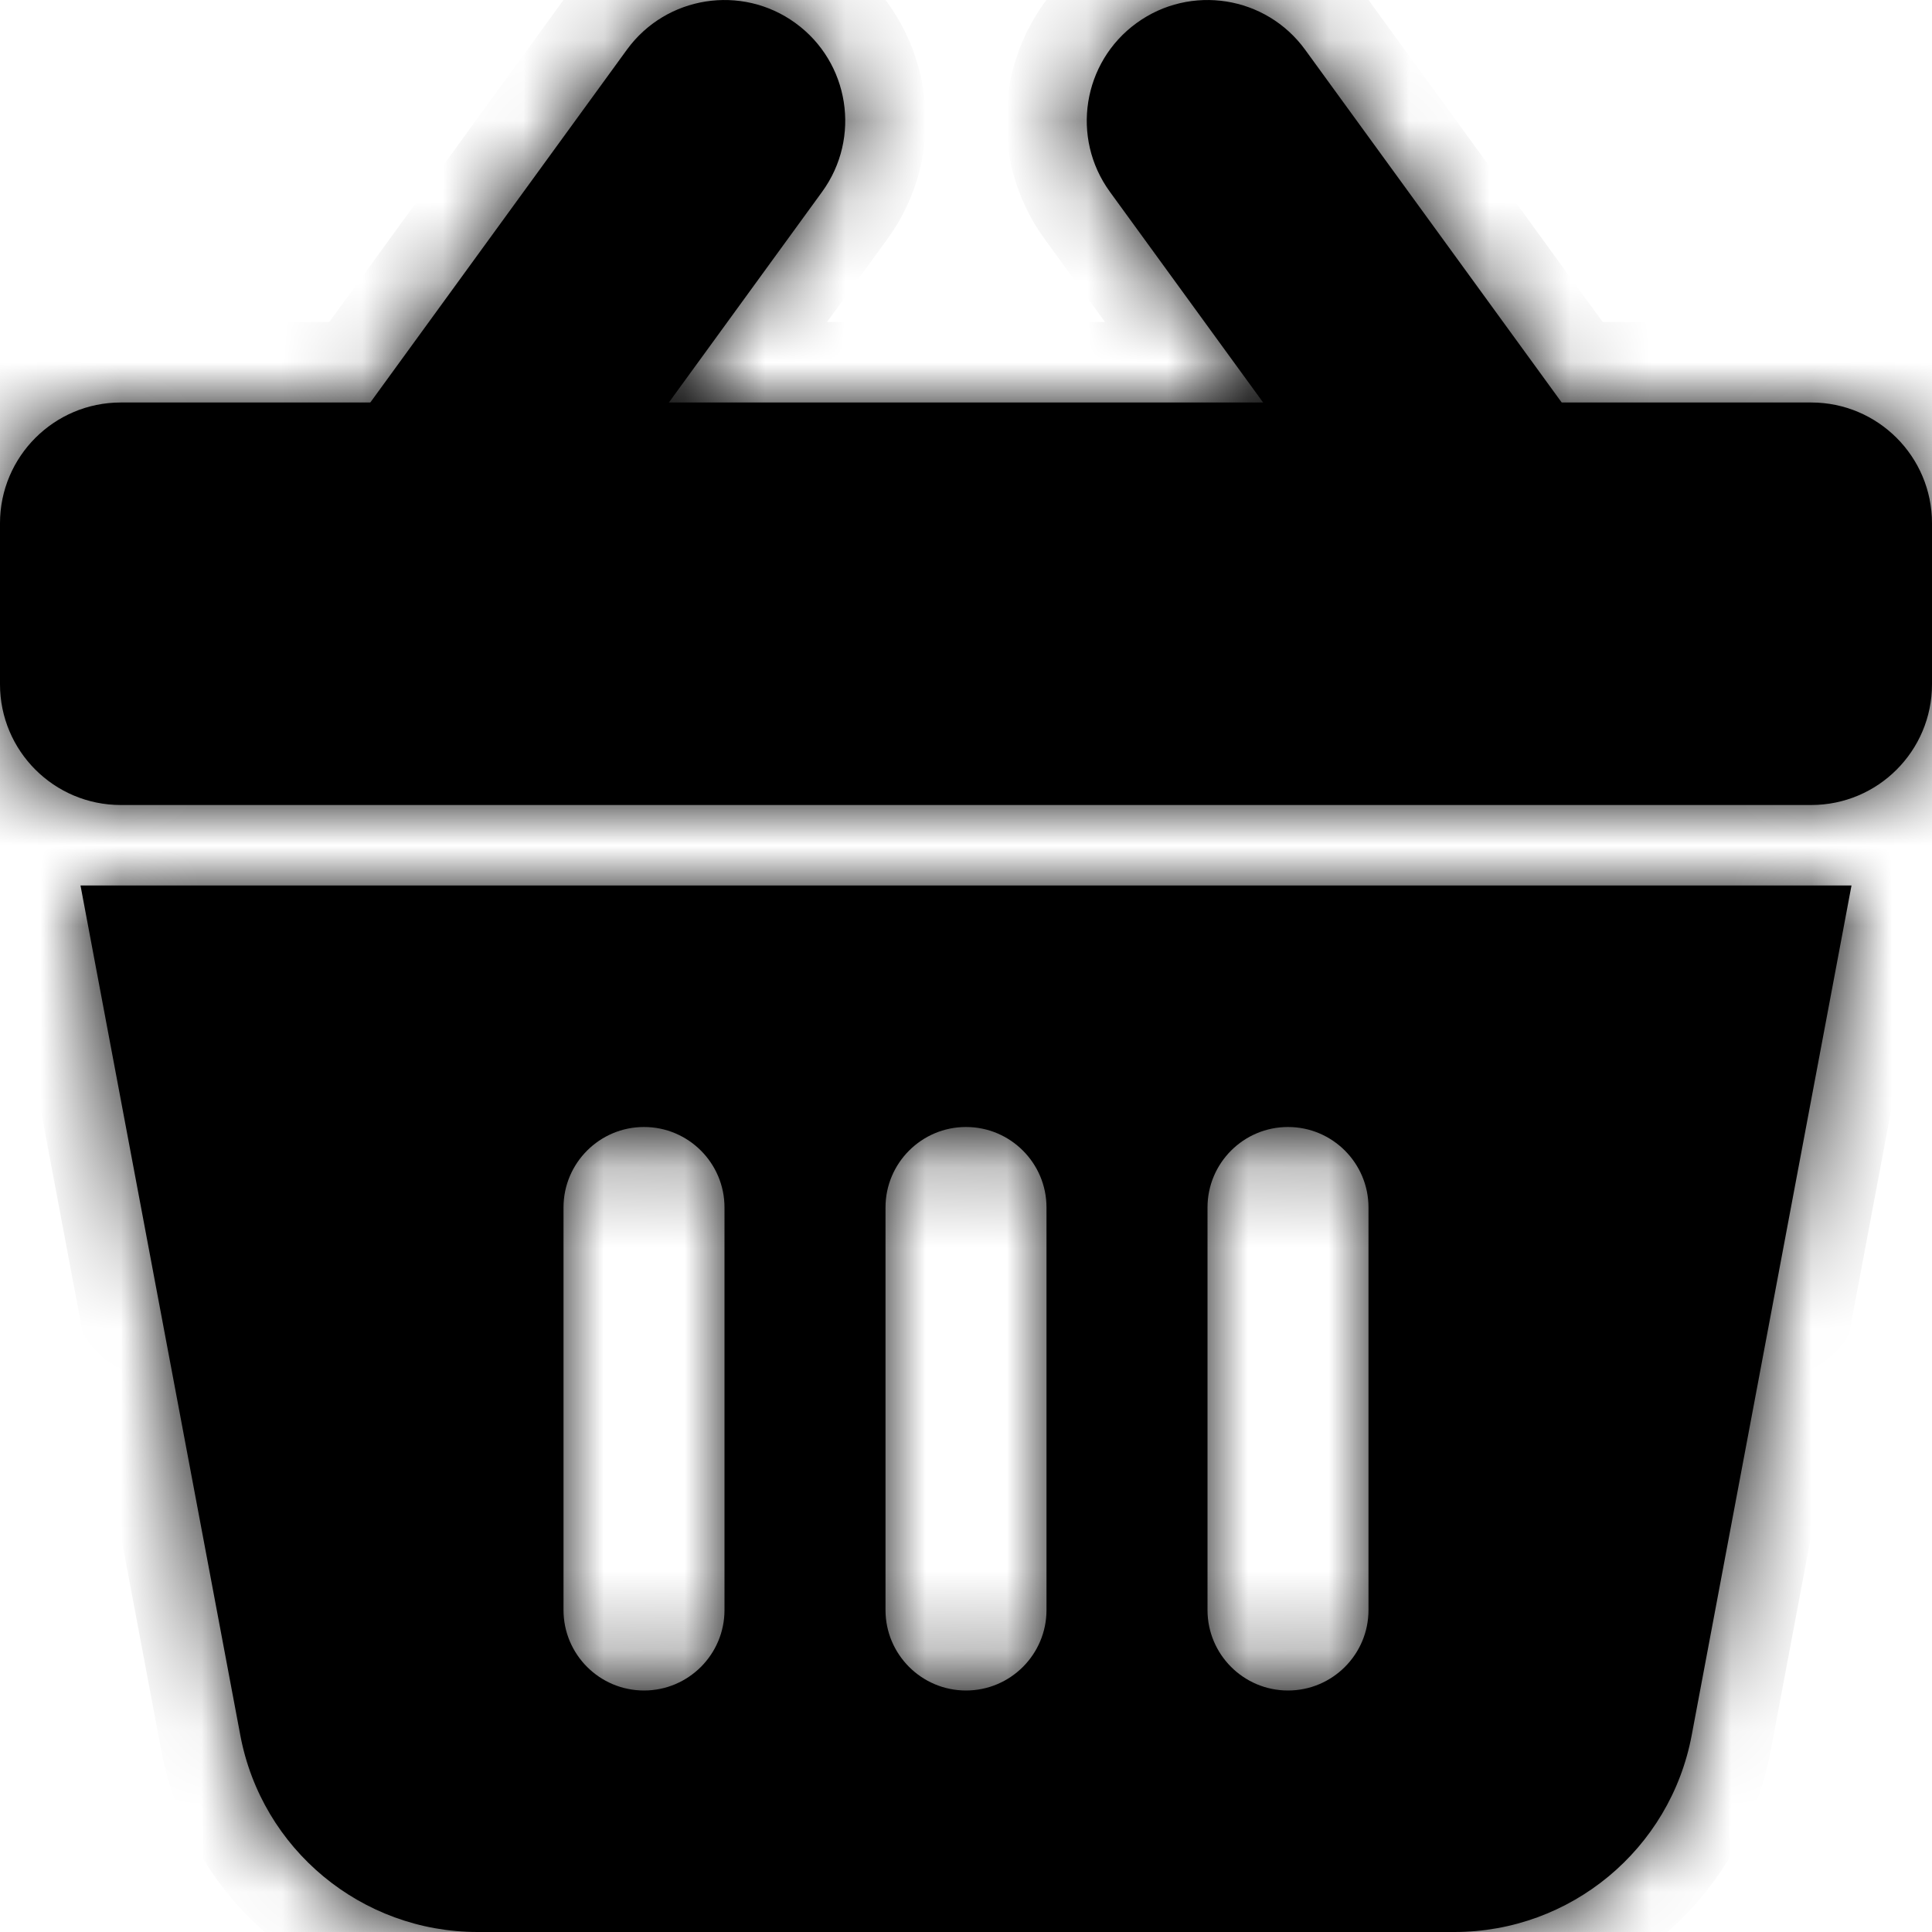 <svg width="24" height="24" viewBox="0 0 24 24" fill="none" xmlns="http://www.w3.org/2000/svg">
<mask id="path-1-inside-1_8644_17013" fill="white">
<path d="M0 6.5C0 5.672 0.672 5 1.5 5H22.5C23.328 5 24 5.672 24 6.5V8.5C24 9.329 23.328 10 22.5 10H1.5C0.672 10 0 9.329 0 8.5V6.5Z"/>
<path fill-rule="evenodd" clip-rule="evenodd" d="M14.118 0.287C14.788 -0.2 15.726 -0.052 16.213 0.618L20.213 6.118C20.701 6.788 20.552 7.726 19.882 8.213C19.212 8.7 18.274 8.552 17.787 7.882L13.787 2.382C13.3 1.712 13.448 0.774 14.118 0.287Z"/>
<path fill-rule="evenodd" clip-rule="evenodd" d="M9.882 0.287C10.552 0.774 10.7 1.712 10.213 2.382L6.213 7.882C5.726 8.552 4.788 8.7 4.118 8.213C3.448 7.726 3.3 6.788 3.787 6.118L7.787 0.618C8.274 -0.052 9.212 -0.2 9.882 0.287Z"/>
<path fill-rule="evenodd" clip-rule="evenodd" d="M23 11H1L2.985 21.555C3.251 22.973 4.49 24 5.933 24H18.067C19.51 24 20.749 22.973 21.015 21.555L23 11ZM13 15C13 14.448 12.552 14 12 14C11.448 14 11 14.448 11 15V20C11 20.552 11.448 21 12 21C12.552 21 13 20.552 13 20V15ZM16 14C16.552 14 17 14.448 17 15V20C17 20.552 16.552 21 16 21C15.448 21 15 20.552 15 20V15C15 14.448 15.448 14 16 14ZM9 15C9 14.448 8.552 14 8 14C7.448 14 7 14.448 7 15V20C7 20.552 7.448 21 8 21C8.552 21 9 20.552 9 20V15Z"/>
</mask>
<path d="M0 6.5C0 5.672 0.672 5 1.5 5H22.5C23.328 5 24 5.672 24 6.5V8.5C24 9.329 23.328 10 22.5 10H1.5C0.672 10 0 9.329 0 8.5V6.5Z" fill="currentColor"/>
<path fill-rule="evenodd" clip-rule="evenodd" d="M14.118 0.287C14.788 -0.2 15.726 -0.052 16.213 0.618L20.213 6.118C20.701 6.788 20.552 7.726 19.882 8.213C19.212 8.7 18.274 8.552 17.787 7.882L13.787 2.382C13.3 1.712 13.448 0.774 14.118 0.287Z" fill="currentColor"/>
<path fill-rule="evenodd" clip-rule="evenodd" d="M9.882 0.287C10.552 0.774 10.7 1.712 10.213 2.382L6.213 7.882C5.726 8.552 4.788 8.7 4.118 8.213C3.448 7.726 3.3 6.788 3.787 6.118L7.787 0.618C8.274 -0.052 9.212 -0.2 9.882 0.287Z" fill="currentColor"/>
<path fill-rule="evenodd" clip-rule="evenodd" d="M23 11H1L2.985 21.555C3.251 22.973 4.49 24 5.933 24H18.067C19.51 24 20.749 22.973 21.015 21.555L23 11ZM13 15C13 14.448 12.552 14 12 14C11.448 14 11 14.448 11 15V20C11 20.552 11.448 21 12 21C12.552 21 13 20.552 13 20V15ZM16 14C16.552 14 17 14.448 17 15V20C17 20.552 16.552 21 16 21C15.448 21 15 20.552 15 20V15C15 14.448 15.448 14 16 14ZM9 15C9 14.448 8.552 14 8 14C7.448 14 7 14.448 7 15V20C7 20.552 7.448 21 8 21C8.552 21 9 20.552 9 20V15Z" fill="currentColor"/>
<path d="M16.213 0.618L15.405 1.206L16.213 0.618ZM14.118 0.287L14.706 1.096V1.096L14.118 0.287ZM20.213 6.118L19.404 6.706V6.706L20.213 6.118ZM19.882 8.213L19.294 7.404V7.404L19.882 8.213ZM17.787 7.882L18.596 7.294L17.787 7.882ZM13.787 2.382L14.596 1.794L13.787 2.382ZM10.213 2.382L9.404 1.794V1.794L10.213 2.382ZM9.882 0.287L9.294 1.096V1.096L9.882 0.287ZM6.213 7.882L5.404 7.294H5.404L6.213 7.882ZM4.118 8.213L4.706 7.404L4.118 8.213ZM3.787 6.118L4.596 6.706L4.596 6.706L3.787 6.118ZM7.787 0.618L8.596 1.206V1.206L7.787 0.618ZM1 11V10H-0.206L0.017 11.185L1 11ZM23 11L23.983 11.185L24.206 10H23V11ZM2.985 21.555L3.967 21.37L2.985 21.555ZM21.015 21.555L21.998 21.739L21.015 21.555ZM1.5 6H22.5V4H1.5V6ZM23 6.5V8.5H25V6.5H23ZM22.5 9H1.5V11H22.5V9ZM1 8.5V6.5H-1V8.5H1ZM1.5 9C1.224 9 1 8.776 1 8.5H-1C-1 9.881 0.119 11 1.5 11V9ZM23 8.5C23 8.776 22.776 9 22.5 9V11C23.881 11 25 9.881 25 8.5H23ZM22.5 6C22.776 6 23 6.224 23 6.5H25C25 5.119 23.881 4 22.5 4V6ZM1.5 4C0.119 4 -1 5.119 -1 6.5H1C1 6.224 1.224 6 1.5 6V4ZM17.022 0.03C16.21 -1.087 14.646 -1.334 13.53 -0.522L14.706 1.096C14.929 0.933 15.242 0.983 15.405 1.206L17.022 0.03ZM21.022 5.53L17.022 0.03L15.405 1.206L19.404 6.706L21.022 5.53ZM20.471 9.022C21.587 8.21 21.834 6.646 21.022 5.53L19.404 6.706C19.567 6.929 19.517 7.242 19.294 7.404L20.471 9.022ZM16.978 8.471C17.79 9.587 19.354 9.834 20.471 9.022L19.294 7.404C19.071 7.567 18.758 7.518 18.596 7.294L16.978 8.471ZM12.978 2.971L16.978 8.471L18.596 7.294L14.596 1.794L12.978 2.971ZM13.53 -0.522C12.413 0.29 12.166 1.854 12.978 2.971L14.596 1.794C14.433 1.571 14.483 1.258 14.706 1.096L13.53 -0.522ZM11.022 2.971C11.834 1.854 11.587 0.29 10.47 -0.522L9.294 1.096C9.517 1.258 9.567 1.571 9.404 1.794L11.022 2.971ZM7.022 8.471L11.022 2.971L9.404 1.794L5.404 7.294L7.022 8.471ZM3.53 9.022C4.646 9.834 6.21 9.587 7.022 8.471L5.404 7.294C5.242 7.518 4.929 7.567 4.706 7.404L3.53 9.022ZM2.978 5.53C2.166 6.646 2.413 8.21 3.53 9.022L4.706 7.404C4.483 7.242 4.433 6.929 4.596 6.706L2.978 5.53ZM6.978 0.03L2.978 5.53L4.596 6.706L8.596 1.206L6.978 0.03ZM10.47 -0.522C9.354 -1.334 7.79 -1.087 6.978 0.03L8.596 1.206C8.758 0.983 9.071 0.933 9.294 1.096L10.47 -0.522ZM1 12H23V10H1V12ZM3.967 21.37L1.983 10.815L0.017 11.185L2.002 21.739L3.967 21.37ZM5.933 23C4.971 23 4.145 22.315 3.967 21.37L2.002 21.739C2.357 23.63 4.009 25 5.933 25V23ZM18.067 23H5.933V25H18.067V23ZM20.033 21.37C19.855 22.315 19.029 23 18.067 23V25C19.991 25 21.643 23.63 21.998 21.739L20.033 21.37ZM22.017 10.815L20.033 21.37L21.998 21.739L23.983 11.185L22.017 10.815ZM12 15H14C14 13.896 13.105 13 12 13V15ZM12 15V13C10.895 13 10 13.896 10 15H12ZM12 20V15H10V20H12ZM12 20H10C10 21.105 10.895 22 12 22V20ZM12 20V22C13.105 22 14 21.105 14 20H12ZM12 15V20H14V15H12ZM18 15C18 13.896 17.105 13 16 13V15H18ZM18 20V15H16V20H18ZM16 22C17.105 22 18 21.105 18 20H16V22ZM14 20C14 21.105 14.895 22 16 22V20H14ZM14 15V20H16V15H14ZM16 13C14.895 13 14 13.896 14 15H16V13ZM8 15H10C10 13.896 9.105 13 8 13V15ZM8 15V13C6.895 13 6 13.896 6 15H8ZM8 20V15H6V20H8ZM8 20H6C6 21.105 6.895 22 8 22V20ZM8 20V22C9.105 22 10 21.105 10 20H8ZM8 15V20H10V15H8Z" fill="currentColor" mask="url(#path-1-inside-1_8644_17013)"/>
</svg>
